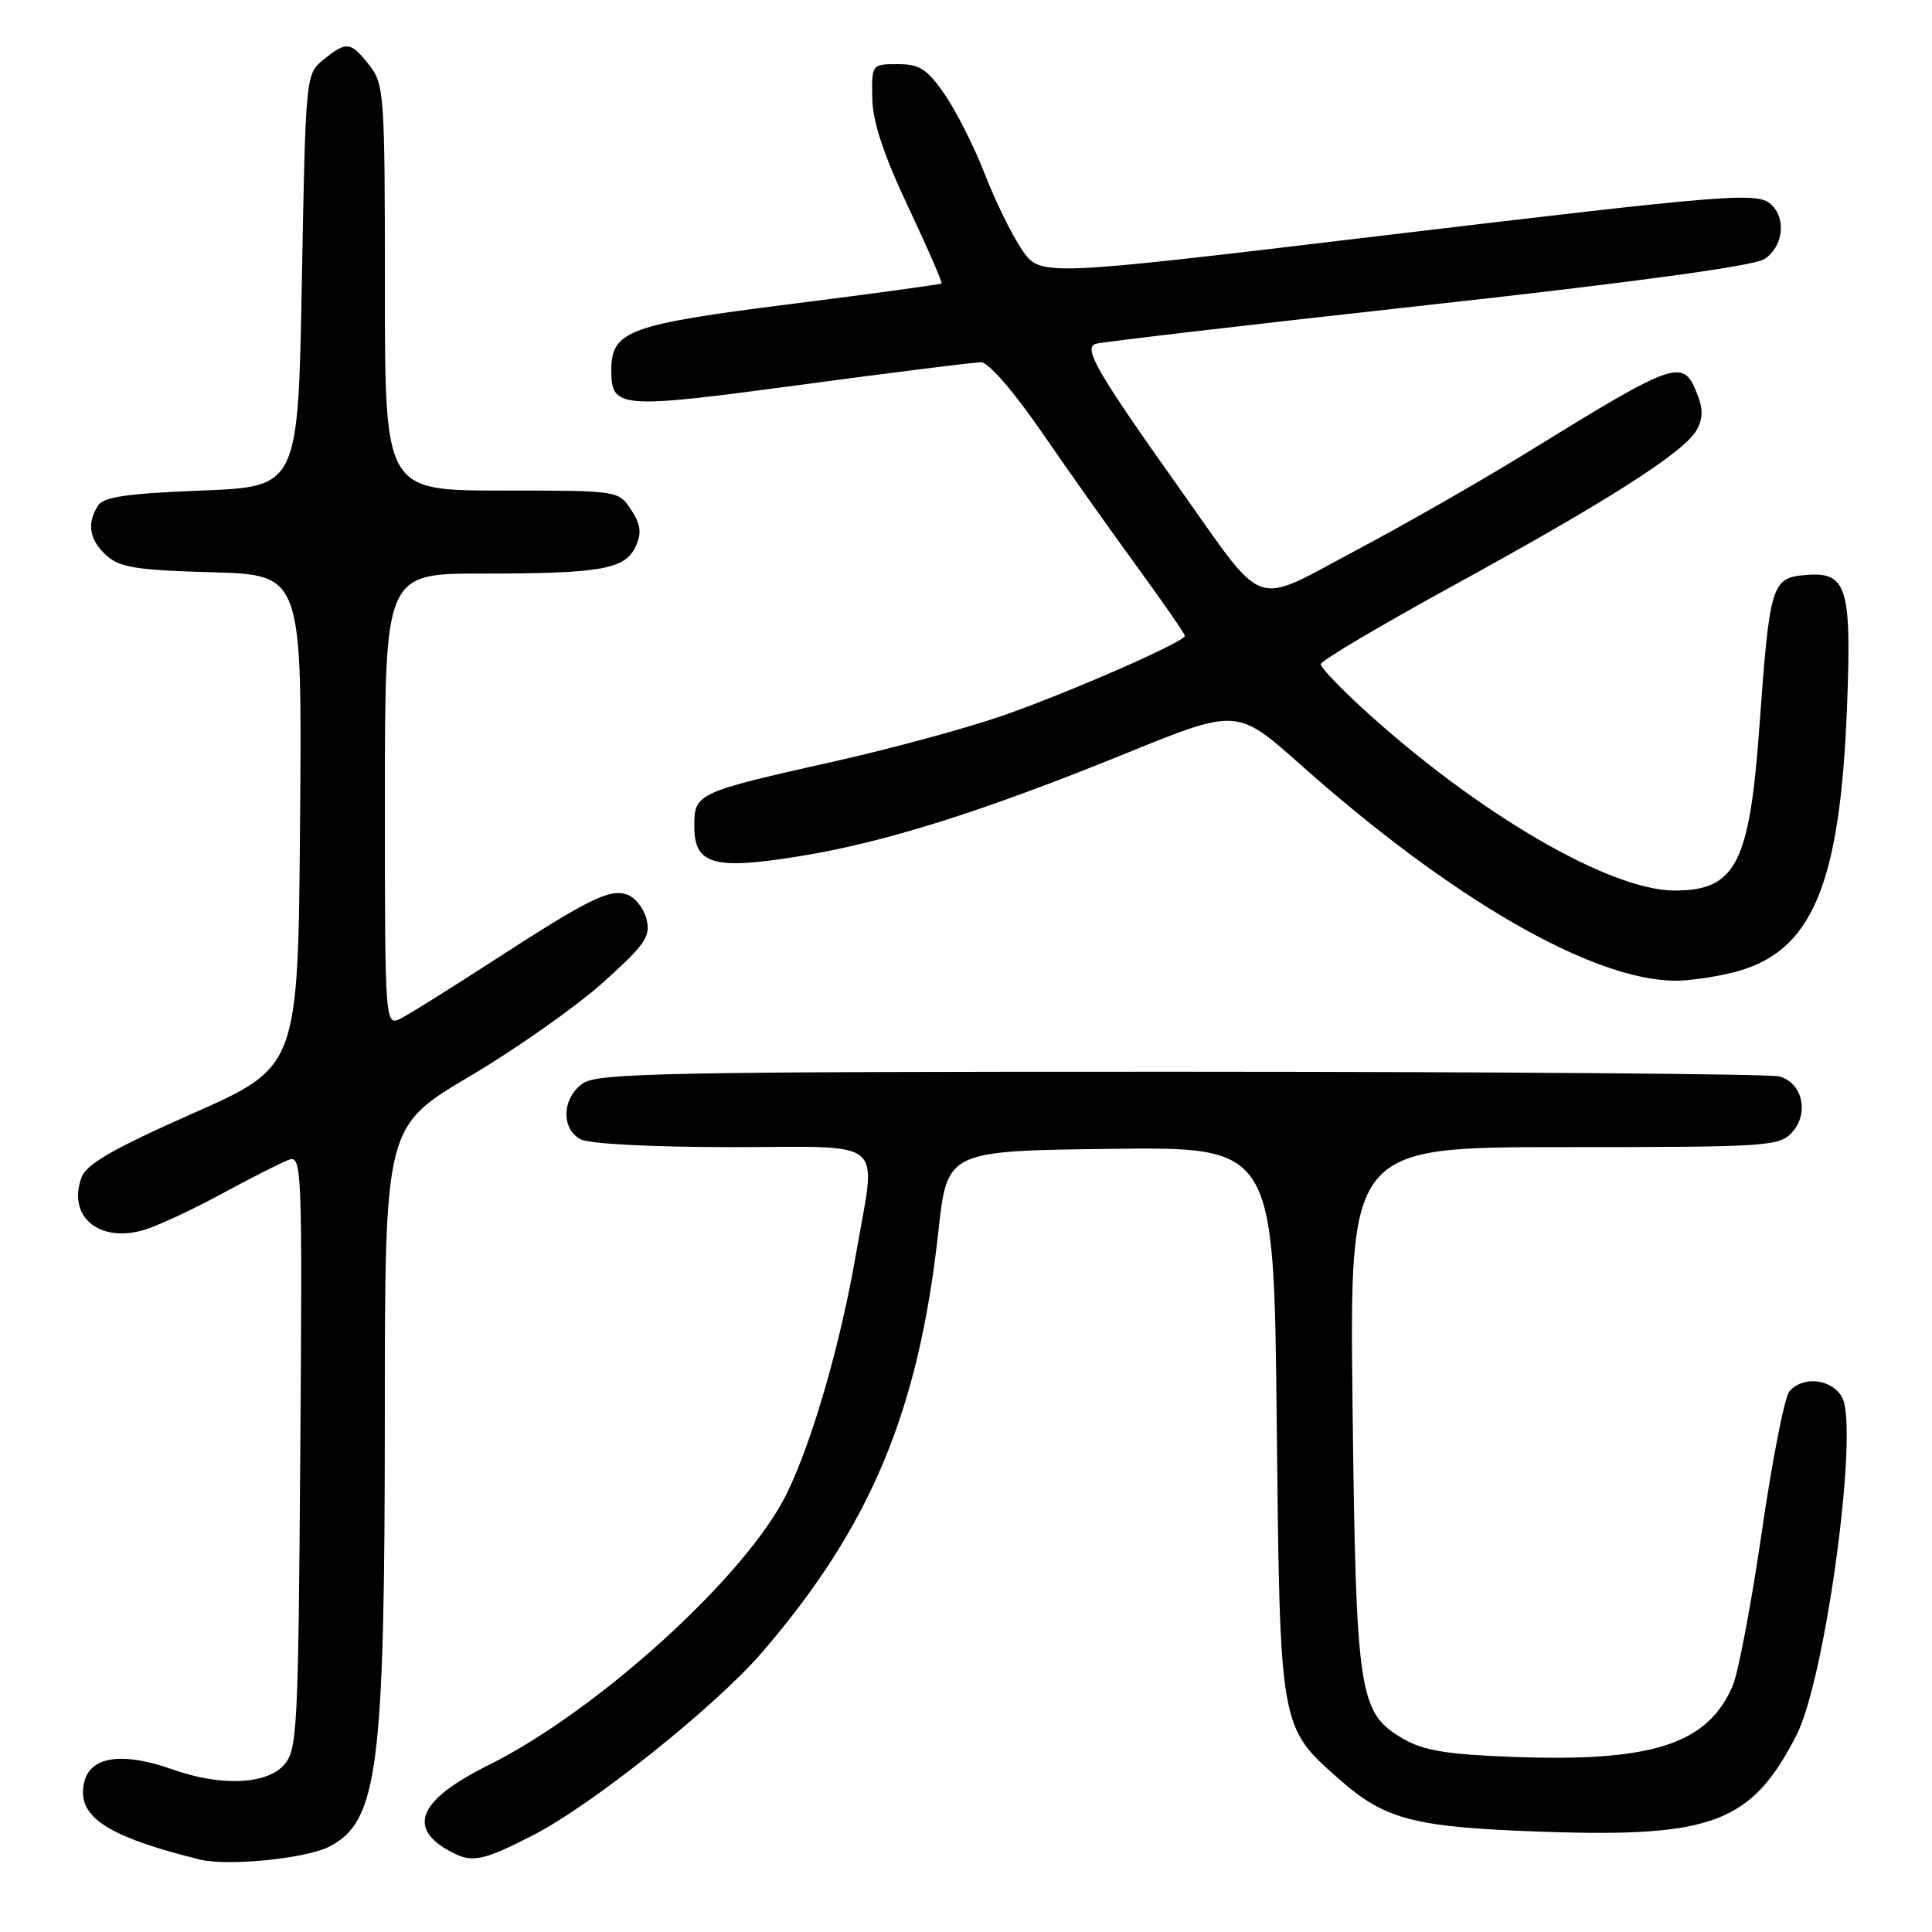 <?xml version="1.0" encoding="UTF-8" standalone="no"?>
<!DOCTYPE svg PUBLIC "-//W3C//DTD SVG 1.1//EN" "http://www.w3.org/Graphics/SVG/1.1/DTD/svg11.dtd" >
<svg xmlns="http://www.w3.org/2000/svg" xmlns:xlink="http://www.w3.org/1999/xlink" version="1.1" viewBox="0 0 256 256">
 <g >
 <path fill="currentColor"
d=" M 43.65 244.68 C 50.09 241.35 50.99 234.36 50.99 187.38 C 51.00 149.27 51.00 149.27 62.25 142.61 C 68.44 138.95 76.38 133.35 79.91 130.18 C 85.54 125.11 86.24 124.08 85.66 121.77 C 85.29 120.32 84.12 118.86 83.05 118.52 C 80.70 117.77 78.02 119.10 65.28 127.35 C 59.90 130.84 54.49 134.22 53.25 134.88 C 51.00 136.07 51.00 136.07 51.00 106.04 C 51.00 76.00 51.00 76.00 63.88 76.00 C 79.66 76.00 82.84 75.44 84.23 72.40 C 85.05 70.60 84.91 69.51 83.62 67.54 C 81.95 65.00 81.95 65.00 66.48 65.00 C 51.00 65.00 51.00 65.00 51.00 38.13 C 51.00 12.47 50.91 11.15 48.93 8.63 C 46.45 5.49 45.93 5.43 42.86 7.91 C 40.51 9.81 40.50 9.91 40.00 37.16 C 39.50 64.50 39.50 64.50 26.71 65.00 C 16.83 65.39 13.71 65.84 12.98 67.00 C 11.47 69.39 11.84 71.54 14.10 73.60 C 15.87 75.20 18.10 75.55 28.12 75.83 C 40.03 76.17 40.03 76.17 39.76 108.76 C 39.50 141.35 39.50 141.35 25.58 147.52 C 15.07 152.17 11.45 154.25 10.81 155.99 C 8.90 161.15 13.06 164.70 19.01 163.00 C 20.74 162.50 25.38 160.35 29.33 158.21 C 33.27 156.07 37.31 154.03 38.29 153.67 C 40.00 153.06 40.07 154.90 39.79 192.41 C 39.52 229.51 39.39 231.91 37.60 233.90 C 35.27 236.46 29.26 236.71 23.00 234.50 C 15.35 231.80 11.00 232.90 11.00 237.55 C 11.00 241.18 15.36 243.67 26.50 246.40 C 30.23 247.31 40.57 246.27 43.65 244.68 Z  M 70.72 243.13 C 78.51 239.12 94.85 226.07 100.94 218.99 C 115.34 202.26 121.71 187.07 124.34 163.18 C 125.51 152.50 125.51 152.50 147.15 152.23 C 168.79 151.96 168.79 151.96 169.17 188.23 C 169.60 229.22 169.52 228.77 177.55 235.84 C 183.60 241.16 187.44 242.13 204.59 242.72 C 226.96 243.48 232.13 241.50 238.06 229.88 C 241.88 222.39 246.34 189.38 244.10 185.18 C 242.77 182.70 238.86 182.25 237.09 184.39 C 236.46 185.15 234.82 193.52 233.45 202.98 C 232.07 212.45 230.34 221.61 229.60 223.35 C 226.29 231.12 218.97 233.49 200.42 232.80 C 191.69 232.47 188.62 231.96 185.92 230.39 C 180.03 226.96 179.68 224.66 179.22 186.25 C 178.82 152.00 178.82 152.00 207.26 152.00 C 234.23 152.00 235.78 151.90 237.46 150.04 C 239.76 147.50 238.83 143.45 235.76 142.63 C 234.52 142.30 198.84 142.02 156.47 142.01 C 88.36 142.00 79.19 142.18 77.22 143.56 C 74.47 145.49 74.31 149.56 76.93 150.96 C 78.06 151.57 86.39 152.00 96.93 152.00 C 117.89 152.00 116.12 150.48 113.42 166.18 C 111.35 178.16 107.59 191.13 104.21 197.99 C 98.86 208.83 79.21 226.69 64.71 233.90 C 55.41 238.52 53.82 242.27 59.84 245.42 C 62.60 246.87 64.02 246.57 70.72 243.13 Z  M 229.67 128.85 C 240.09 126.23 243.84 117.42 244.75 93.42 C 245.35 77.74 244.71 75.73 239.24 76.19 C 234.75 76.57 234.49 77.40 233.14 96.17 C 231.83 114.46 230.00 118.00 221.88 118.00 C 213.30 118.00 195.75 107.76 180.61 93.92 C 177.52 91.10 175.00 88.44 175.00 88.01 C 175.00 87.57 182.99 82.84 192.75 77.49 C 212.95 66.42 222.95 60.05 224.74 57.10 C 225.61 55.67 225.69 54.31 225.00 52.51 C 223.05 47.36 222.51 47.54 202.00 60.17 C 196.22 63.73 186.19 69.47 179.69 72.92 C 165.74 80.33 167.92 81.10 156.27 64.69 C 145.41 49.40 143.50 46.11 145.17 45.56 C 145.90 45.32 165.62 43.02 189.00 40.44 C 216.23 37.44 232.31 35.25 233.75 34.35 C 236.19 32.83 236.74 29.14 234.80 27.20 C 232.99 25.39 230.09 25.62 182.16 31.34 C 137.83 36.64 137.83 36.64 135.41 33.08 C 134.08 31.13 131.86 26.60 130.47 23.01 C 129.08 19.43 126.69 14.70 125.17 12.50 C 122.85 9.14 121.85 8.50 118.95 8.50 C 115.52 8.50 115.50 8.52 115.58 13.00 C 115.64 16.16 117.06 20.46 120.34 27.41 C 122.91 32.86 124.90 37.43 124.76 37.56 C 124.62 37.69 115.59 38.92 104.69 40.30 C 83.31 42.99 81.00 43.84 81.00 49.03 C 81.00 54.15 81.97 54.23 106.02 51.00 C 118.30 49.35 129.09 48.00 130.00 48.00 C 130.97 48.00 134.32 51.86 138.03 57.25 C 141.53 62.34 147.23 70.39 150.70 75.14 C 154.16 79.89 157.00 83.99 157.00 84.25 C 157.00 85.04 142.04 91.60 133.00 94.78 C 128.32 96.42 118.20 99.18 110.50 100.90 C 92.22 105.01 92.00 105.11 92.00 109.50 C 92.00 114.57 94.56 115.30 105.96 113.45 C 117.24 111.63 130.25 107.53 149.21 99.82 C 163.92 93.84 163.92 93.84 172.36 101.35 C 192.27 119.06 210.78 129.77 221.81 129.95 C 223.63 129.98 227.16 129.48 229.67 128.85 Z "/>
</g>
</svg>